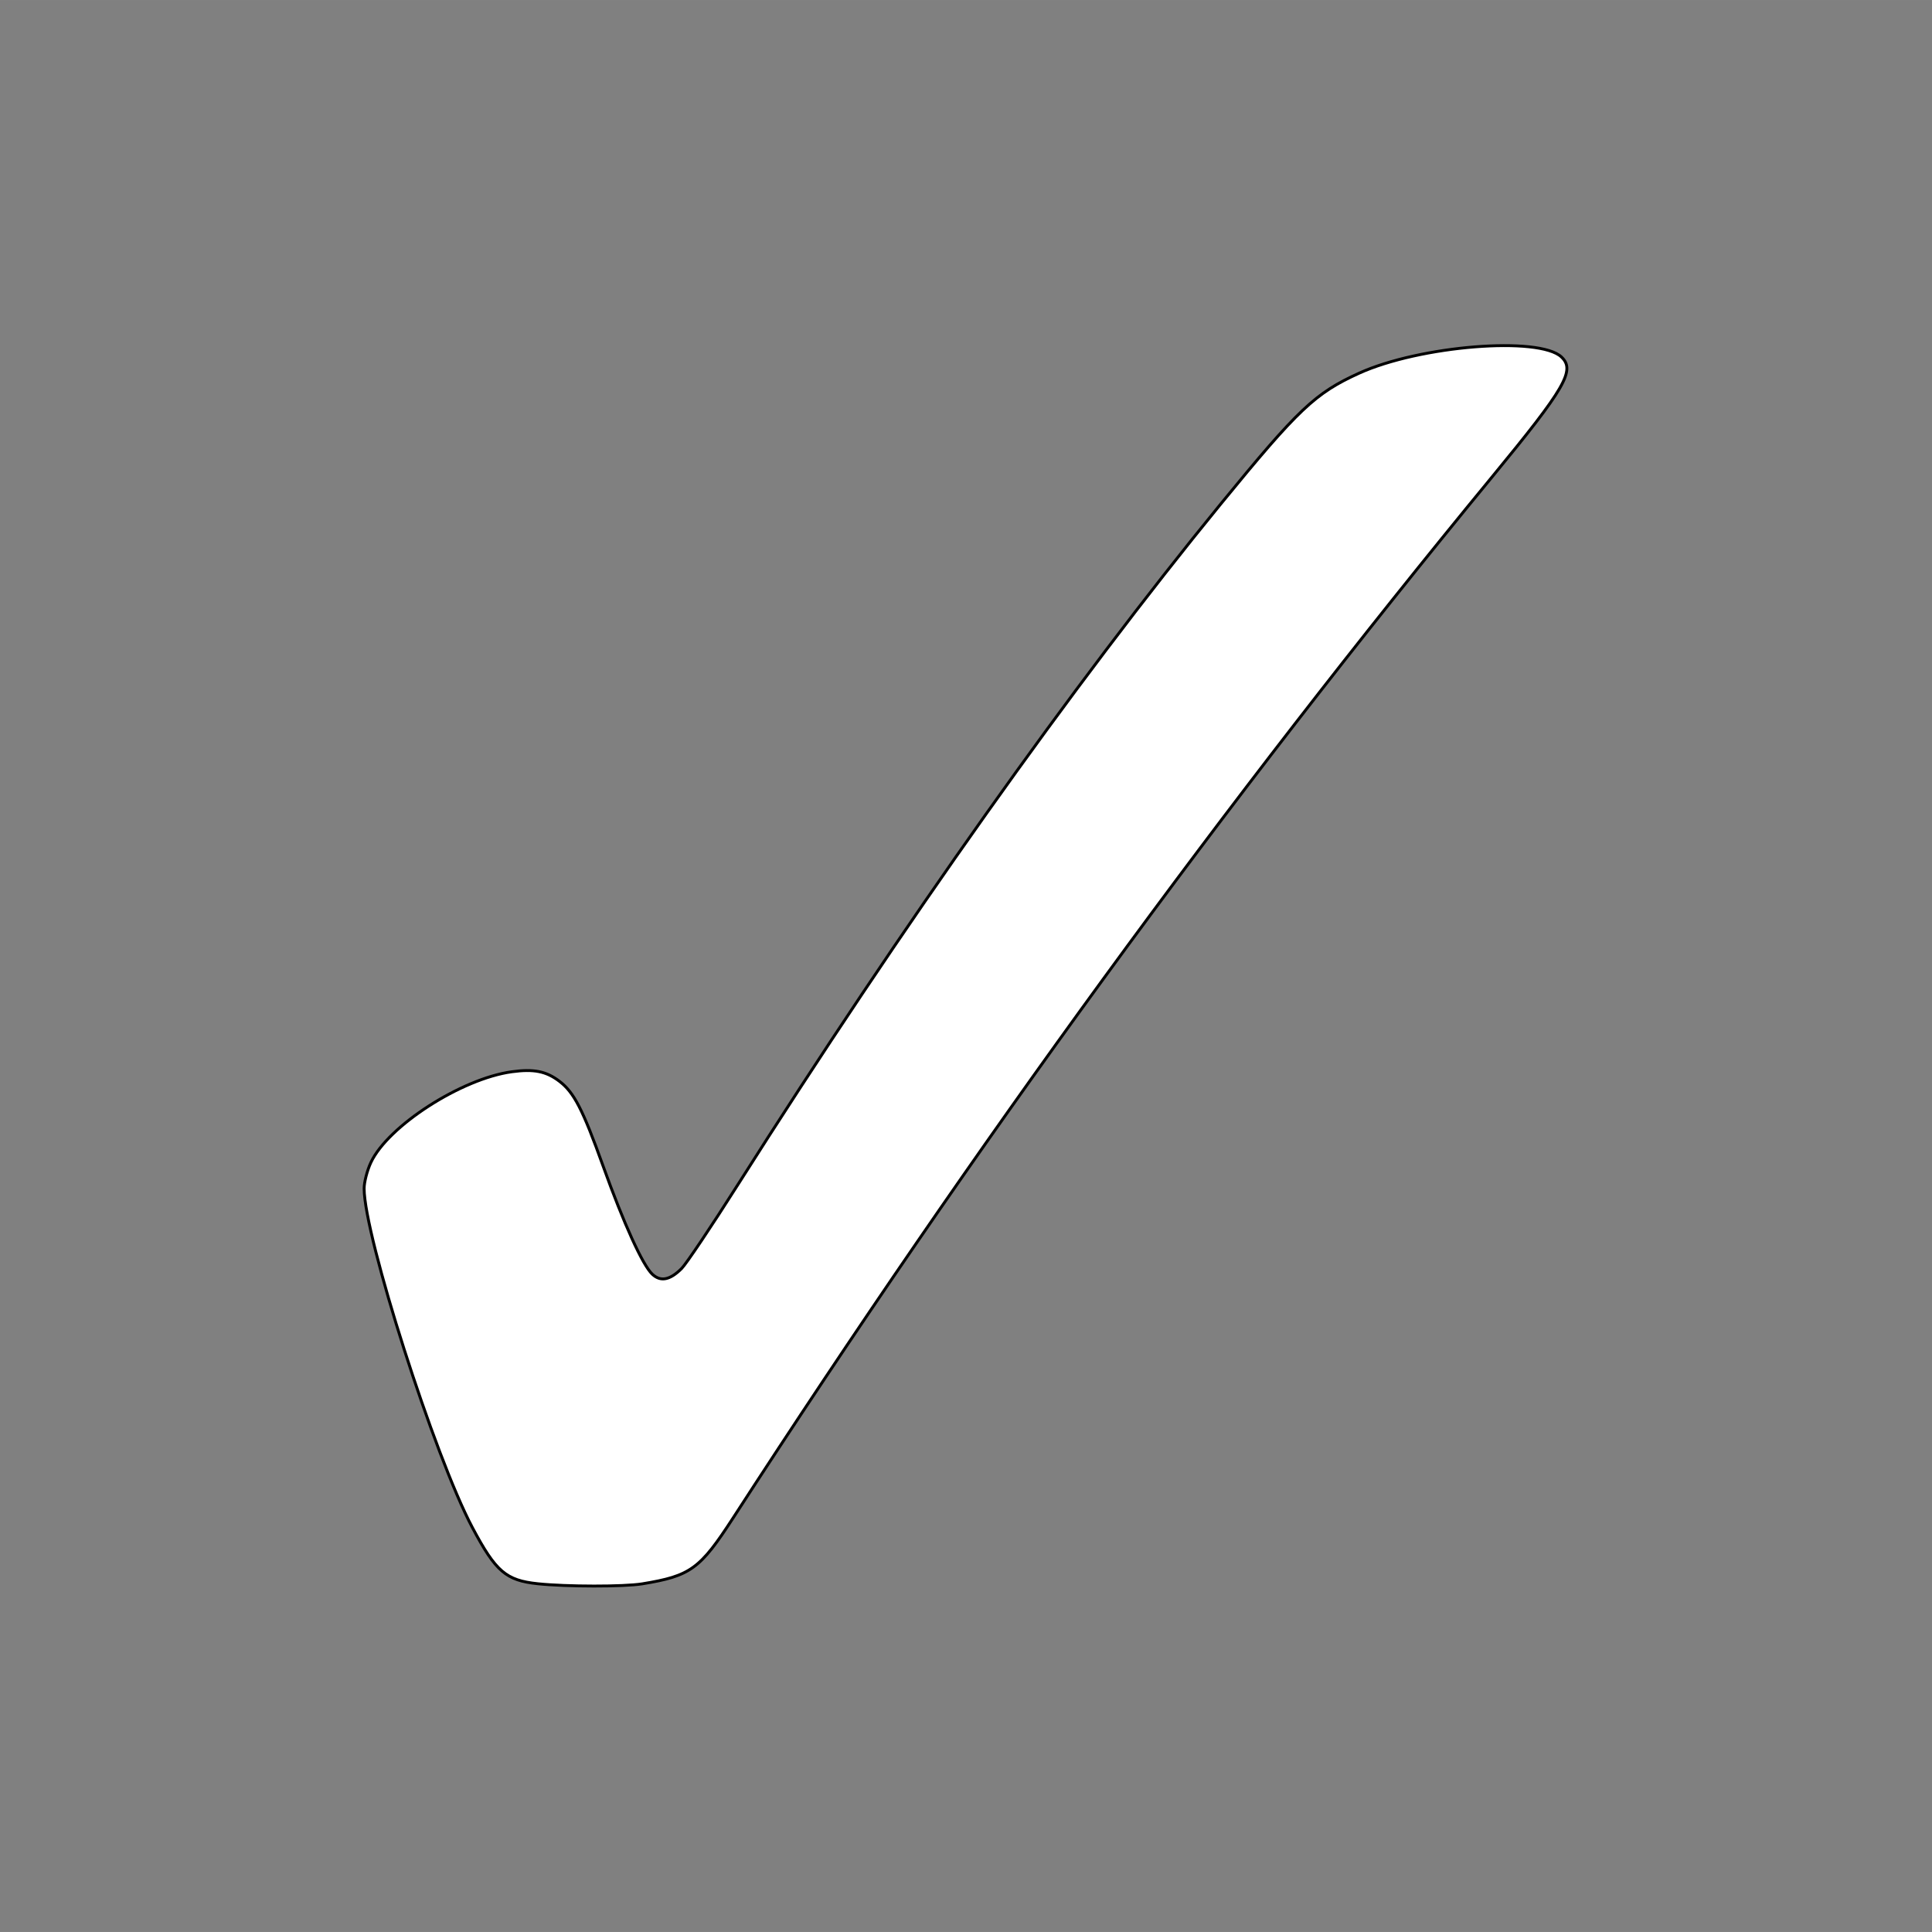<?xml version="1.0" encoding="UTF-8" standalone="no"?>
<svg
   xmlns:dc="http://purl.org/dc/elements/1.1/"
   xmlns:cc="http://creativecommons.org/ns#"
   xmlns:rdf="http://www.w3.org/1999/02/22-rdf-syntax-ns#"
   xmlns:svg="http://www.w3.org/2000/svg"
   xmlns="http://www.w3.org/2000/svg"
   xmlns:sodipodi="http://sodipodi.sourceforge.net/DTD/sodipodi-0.dtd"
   xmlns:inkscape="http://www.inkscape.org/namespaces/inkscape"
   height="149.15"
   width="149.15"
   version="1.1"
   viewBox="0 0 149.15 149.148"
   id="svg2"
   inkscape:version="0.91 r13725"
   sodipodi:docname="checkbox-checked.svg">
  <rect x="0" y="0" width="149.15" height="149.148" fill="#808080" stroke="none"/>
  <defs
     id="defs8" />
  <sodipodi:namedview
     pagecolor="#ffffff"
     bordercolor="#666666"
     borderopacity="1"
     objecttolerance="10"
     gridtolerance="10"
     guidetolerance="10"
     inkscape:pageopacity="0"
     inkscape:pageshadow="2"
     inkscape:window-width="1920"
     inkscape:window-height="1047"
     id="namedview6"
     showgrid="false"
     inkscape:zoom="4.4754196"
     inkscape:cx="48.170417"
     inkscape:cy="62.196946"
     inkscape:window-x="0"
     inkscape:window-y="0"
     inkscape:window-maximized="1"
     inkscape:current-layer="svg2" />
  <path
     d="M 5,0 C 2.23,0 0,2.23 0,5 l 0,139.15 c 0,2.77 2.23,5 5,5 l 139.15,0 c 2.77,0 5,-2.23 5,-5 L 149.15,5 c 0,-2.77 -2.23,-5 -5,-5 z m 10.734,10.732 c 127.373,-12.742 124.098,11.129 122.68,122.68 0,2.77 -2.23,5 -5,5 l -117.68,0 c -2.77,0 -5.002,-2.23 -5.002,-5 l 0,-117.68 c 0,-2.77 2.232,-5 5.002,-5 z m 8.332,8.334 c -2.77,0 -5,2.23 -5,5 l 0,101.02 c 0,2.77 2.23,5 5,5 l 101.02,0 c 2.77,0 5,-2.23 5,-5 -4.26,-13.699 10.675,-105.547 -5,-106.02 z m 92.346,7.519 c 1.875,0 3.135,0.176 3.779,0.527 0.645,0.352 0.967,0.791 0.967,1.318 0,0.82 -0.967,2.432 -2.9,4.834 -22.617,27.188 -43.594,55.898 -62.93,86.133 -1.348,2.109 -4.102,3.164 -8.262,3.164 -4.219,0 -6.709,-0.176 -7.471,-0.527 -1.992,-0.879 -4.336,-5.361 -7.031,-13.447 -3.047,-8.965 -4.57,-14.59 -4.57,-16.875 0,-2.461 2.051,-4.834 6.152,-7.119 2.519,-1.406 4.746,-2.109 6.68,-2.109 2.285,0 4.014,1.875 5.186,5.625 2.344,7.031 4.014,10.547 5.01,10.547 0.762,0 1.553,-0.586 2.373,-1.758 16.465,-26.367 31.699,-47.695 45.703,-63.984 3.633,-4.219 9.404,-6.328 17.314,-6.328 z"
     id="path4"
     style="fill:#ff0000;fill-opacity:0"
     inkscape:connector-curvature="0"
     sodipodi:nodetypes="sssssssssccsssscsssssccsccsccsccscscscccc" />
  <path
     style="fill:#ffffff;fill-opacity:1;fill-rule:nonzero;stroke:#000000;stroke-width:0.223;stroke-opacity:1"
     d="m 41.512,122.264 c -2.45,-0.258 -3.232,-0.929 -5.037,-4.323 -2.921,-5.494 -8.359,-22.518 -8.364,-26.184 -7.24e-4,-0.492 0.233,-1.397 0.52,-2.011 1.319,-2.826 6.987,-6.474 10.885,-7.007 1.699,-0.232 2.654,-0.041 3.672,0.736 1.127,0.86 1.797,2.16 3.368,6.534 1.604,4.467 3.056,7.658 3.802,8.359 0.64,0.601 1.364,0.46 2.265,-0.441 0.355,-0.355 2.295,-3.245 4.311,-6.424 12.849,-20.255 25.854,-38.589 37.303,-52.591 6.009,-7.348 7.296,-8.564 10.698,-10.107 4.689,-2.126 13.888,-2.862 15.606,-1.248 1.094,1.028 0.317,2.372 -5.359,9.269 -20.511,24.925 -39.895,51.512 -58.584,80.357 -2.56,3.951 -3.287,4.478 -7.017,5.089 -1.404,0.23 -5.85,0.226 -8.071,-0.008 z"
     id="path4138"
     inkscape:connector-curvature="0"
     transform="matrix(1,0,0,1,0,-9.8419459e-4)" />
</svg>
